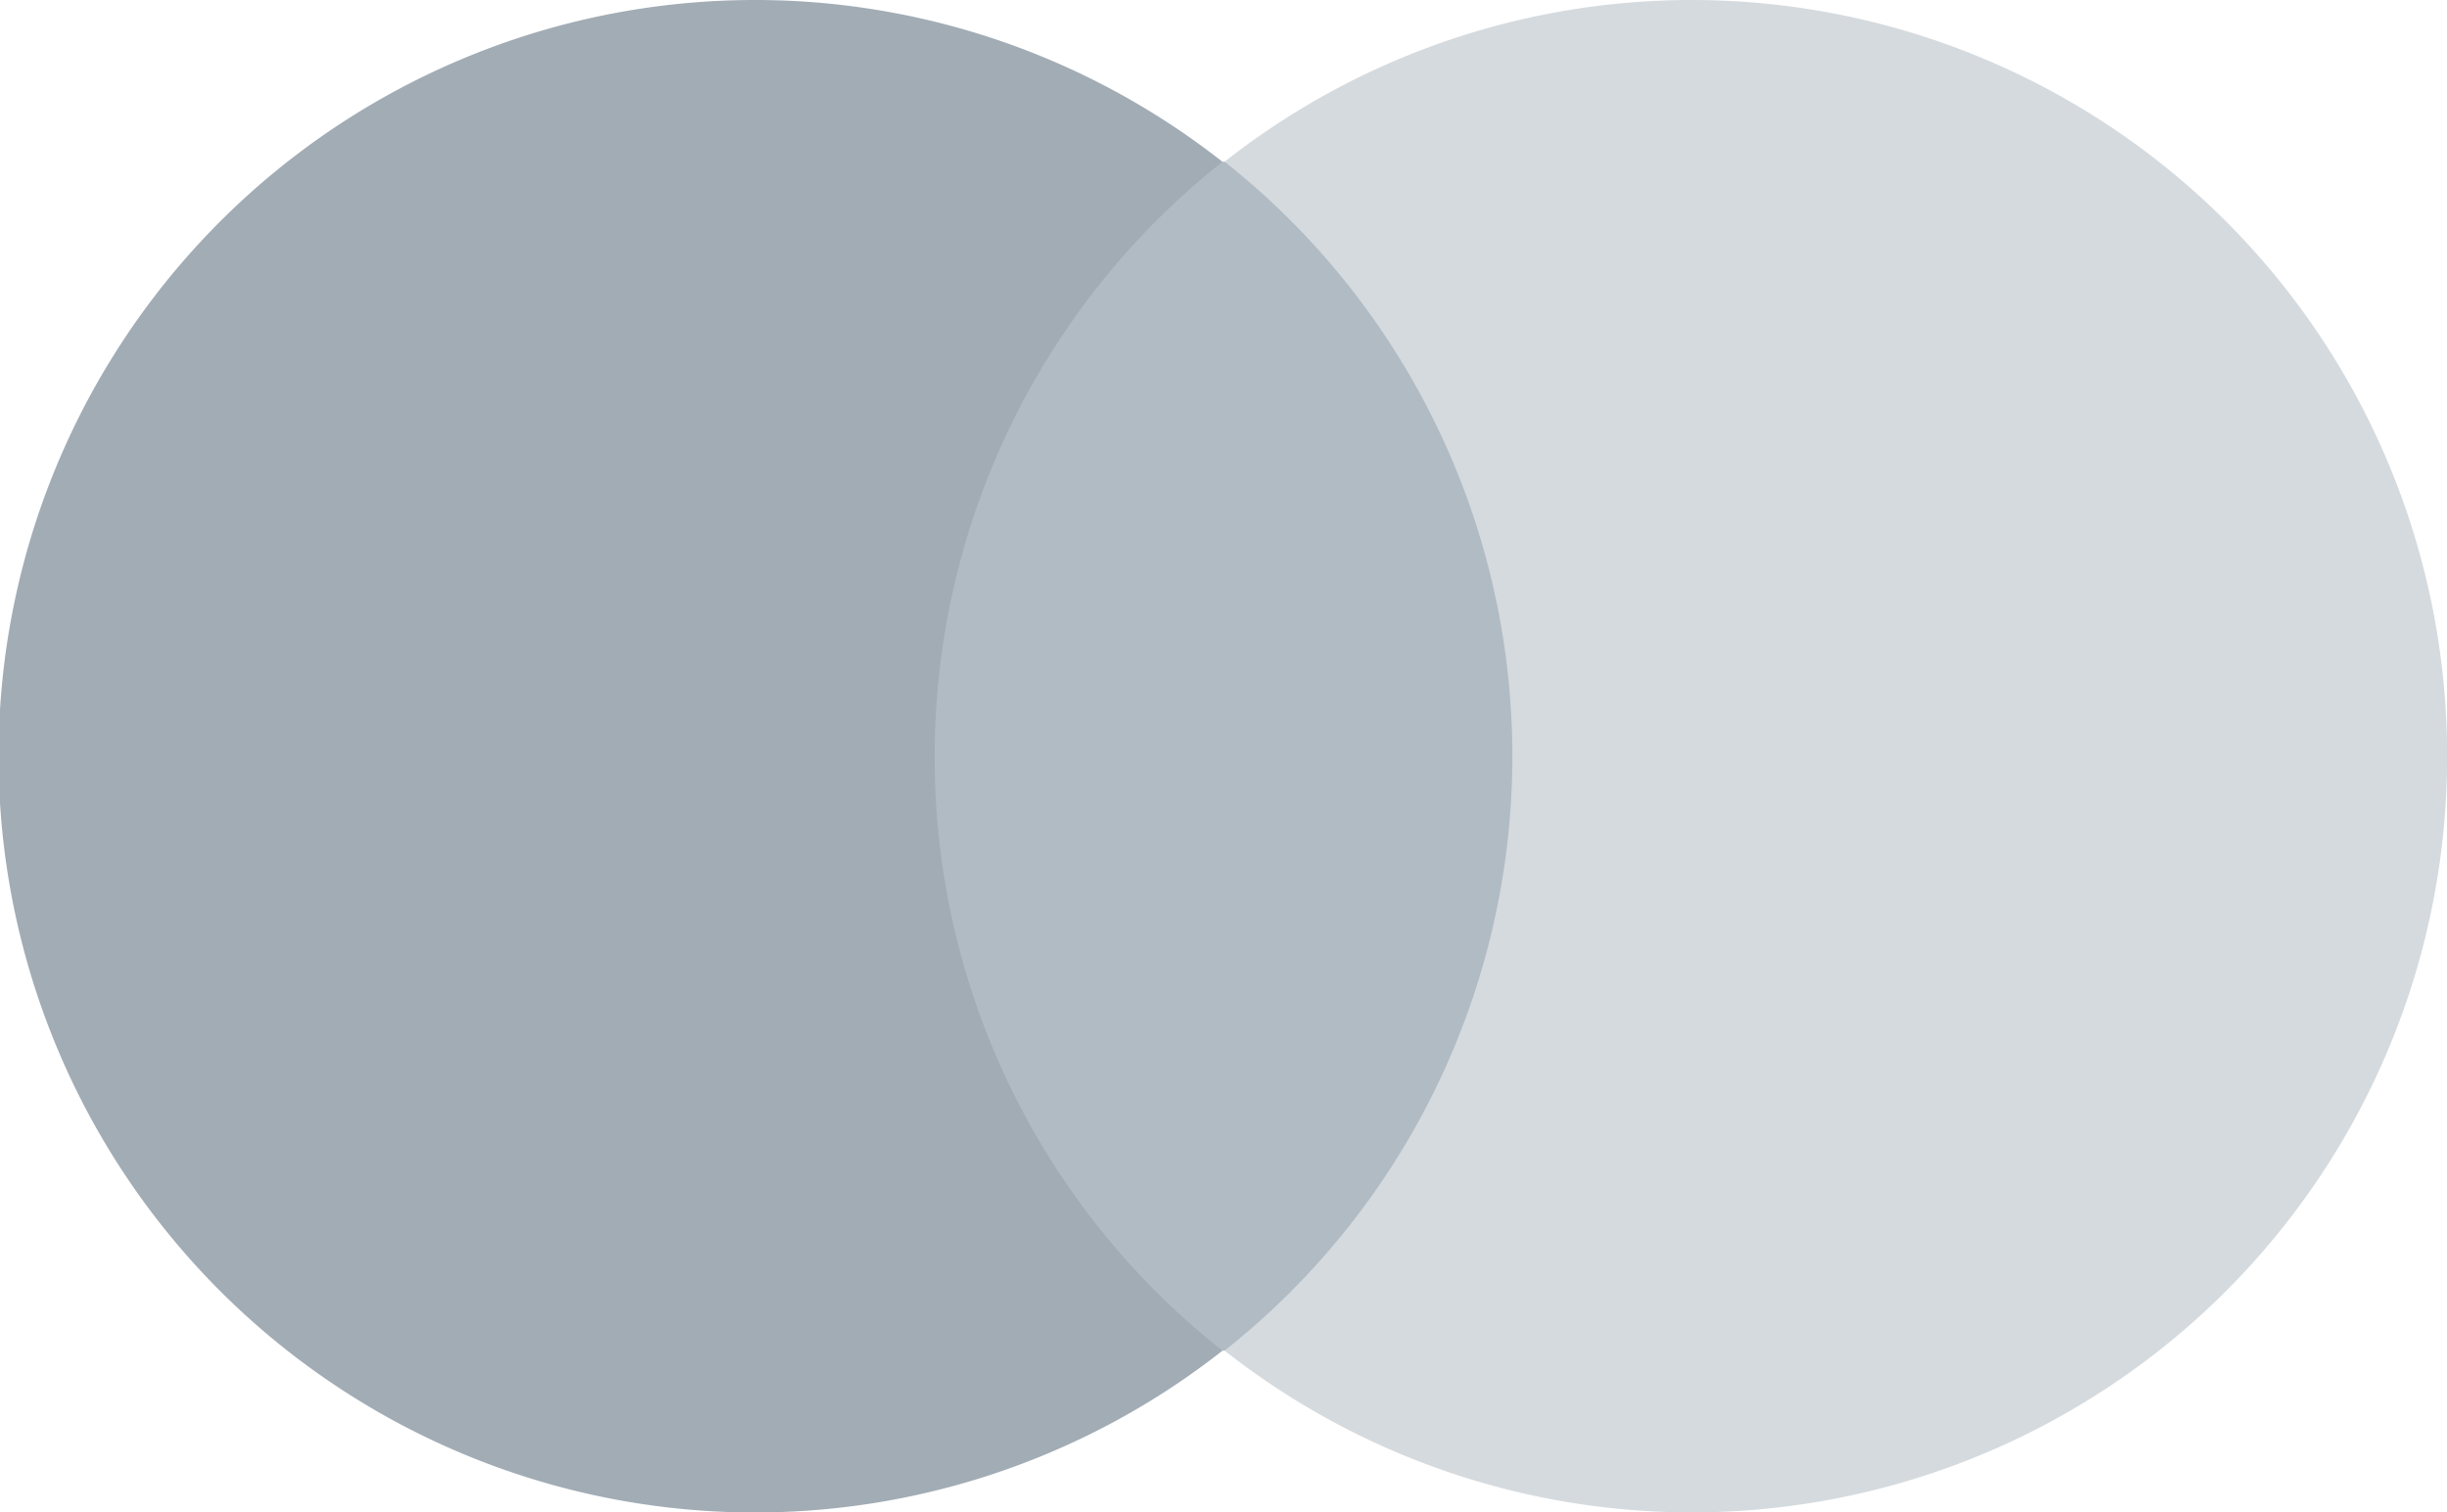 <svg xmlns="http://www.w3.org/2000/svg" width="30.107" height="18.611" viewBox="0 0 30.107 18.611"><defs><style>.a{fill:#b1bbc3;}.b{fill:#a2acb5;}.c{fill:#d5dade;}</style></defs><path class="a" d="M0,0H8.141V14.63H0Z" transform="translate(10.984 1.99)"/><path class="b" d="M2910.235,2248.808a9.33,9.33,0,0,1,3.541-7.315,9.306,9.306,0,1,0,0,14.63A9.29,9.29,0,0,1,2910.235,2248.808Z" transform="translate(-2898.735 -2239.502)"/><path class="c" d="M3414.208,2248.808a9.293,9.293,0,0,1-15.041,7.314,9.327,9.327,0,0,0,0-14.63,9.294,9.294,0,0,1,15.041,7.315Z" transform="translate(-3384.1 -2239.502)"/></svg>